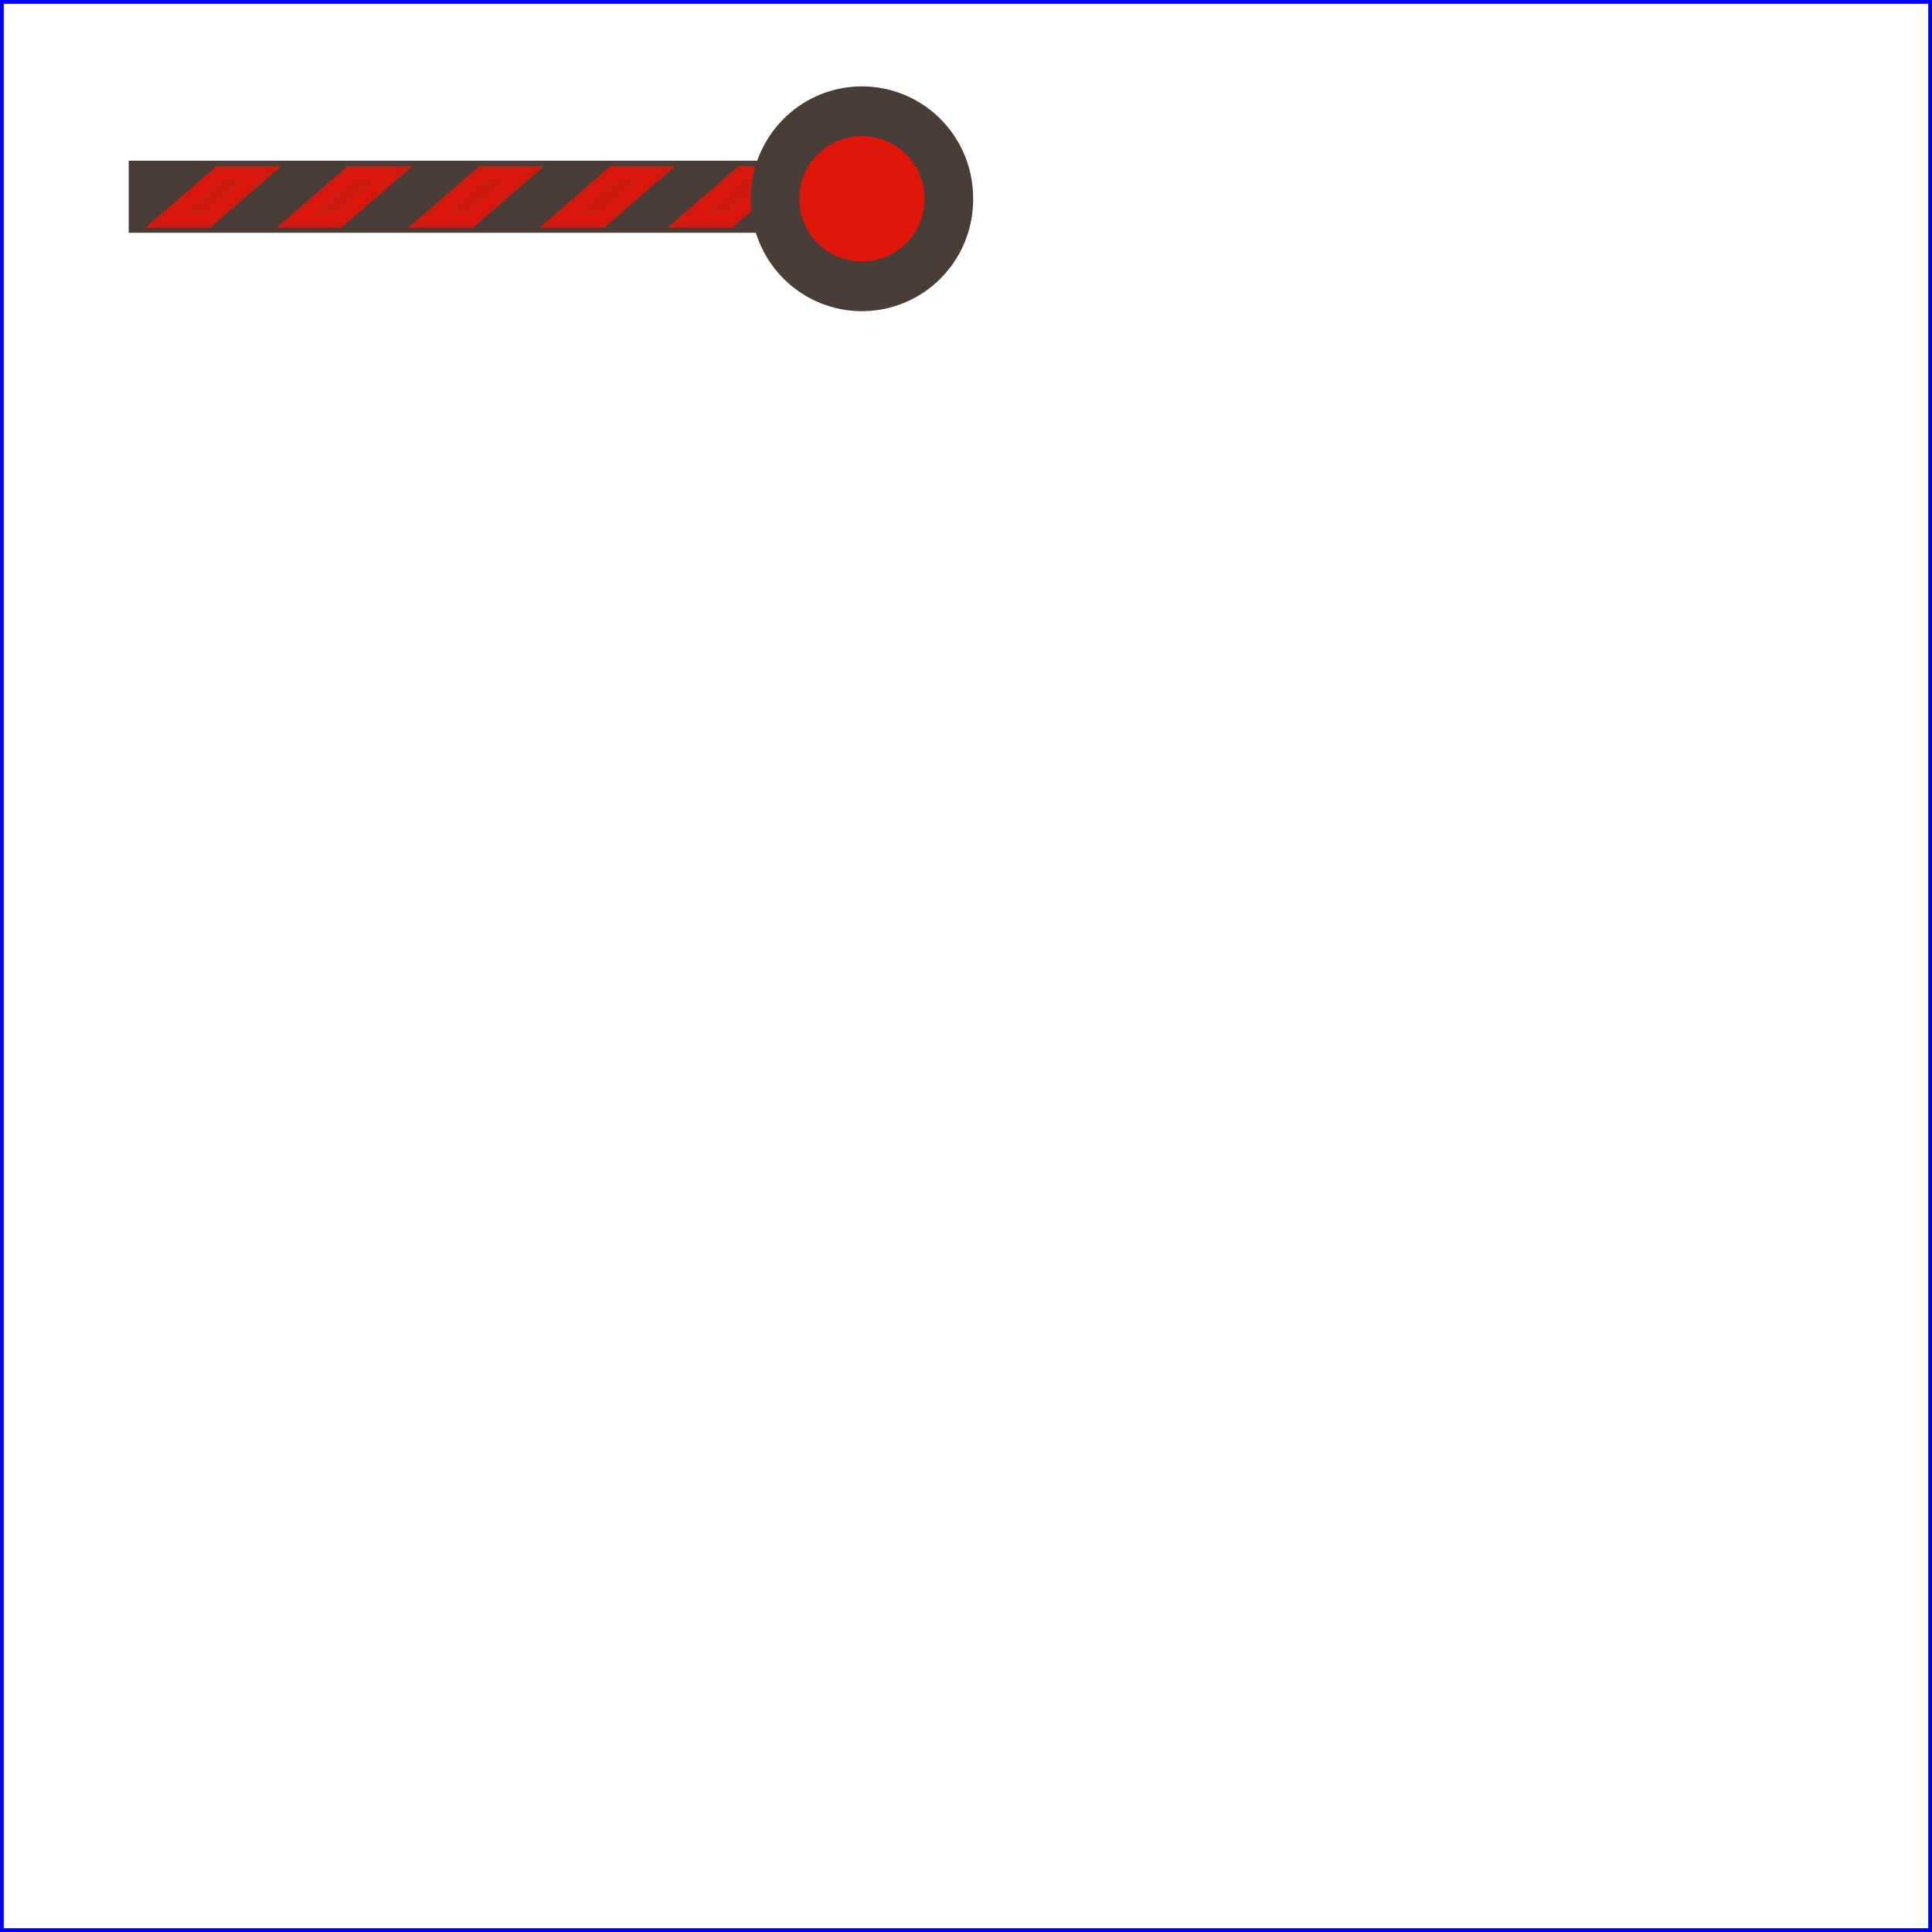 <?xml version="1.0" encoding="UTF-8" standalone="no"?>
<svg
   xmlns:dc="http://purl.org/dc/elements/1.1/"
   xmlns:cc="http://creativecommons.org/ns#"
   xmlns:rdf="http://www.w3.org/1999/02/22-rdf-syntax-ns#"
   xmlns:svg="http://www.w3.org/2000/svg"
   xmlns="http://www.w3.org/2000/svg"
   xmlns:xlink="http://www.w3.org/1999/xlink"
   xmlns:sodipodi="http://sodipodi.sourceforge.net/DTD/sodipodi-0.dtd"
   xmlns:inkscape="http://www.inkscape.org/namespaces/inkscape"
   width="256"
   height="256"
   viewBox="0 0 256 256"
   version="1.0"
   id="svg2489"
   sodipodi:version="0.32"
   inkscape:version="0.46"
   sodipodi:docname="agb_Plane.002.svg"
   inkscape:output_extension="org.inkscape.output.svg.inkscape"
   inkscape:export-filename="/home/specter/Projects/Yak-40/Instruments-3d/agb/agb_Plane.002.png"
   inkscape:export-xdpi="90"
   inkscape:export-ydpi="90"
   style="display:inline">
  <defs
     id="defs2532">
    <linearGradient
       id="linearGradient3312">
      <stop
         style="stop-color:#ffffff;stop-opacity:1;"
         offset="0"
         id="stop3314" />
      <stop
         style="stop-color:#ffffff;stop-opacity:0;"
         offset="1"
         id="stop3316" />
    </linearGradient>
    <inkscape:perspective
       sodipodi:type="inkscape:persp3d"
       inkscape:vp_x="0 : 128 : 1"
       inkscape:vp_y="0 : 1000 : 0"
       inkscape:vp_z="256 : 128 : 1"
       inkscape:persp3d-origin="128 : 85.333333 : 1"
       id="perspective2536" />
    <linearGradient
       inkscape:collect="always"
       xlink:href="#linearGradient3312"
       id="linearGradient3318"
       x1="32.552"
       y1="40.414"
       x2="80.276"
       y2="53.379"
       gradientUnits="userSpaceOnUse" />
  </defs>
  <sodipodi:namedview
     inkscape:window-height="719"
     inkscape:window-width="1273"
     inkscape:pageshadow="2"
     inkscape:pageopacity="0.0"
     guidetolerance="10000"
     gridtolerance="10.0"
     objecttolerance="10.0"
     borderopacity="1.0"
     bordercolor="#666666"
     pagecolor="#ffffff"
     id="base"
     showgrid="false"
     showguides="true"
     inkscape:guide-bbox="true"
     inkscape:snap-global="true"
     inkscape:object-paths="false"
     inkscape:object-nodes="false"
     inkscape:snap-bbox="true"
     inkscape:zoom="5.1265242"
     inkscape:cx="66.172554"
     inkscape:cy="245.12616"
     inkscape:window-x="0"
     inkscape:window-y="-3"
     inkscape:current-layer="svg2489">
    <sodipodi:guide
       orientation="0,1"
       position="34.483,234.207"
       id="guide3320" />
    <sodipodi:guide
       orientation="0,1"
       position="37.241,225.655"
       id="guide3322" />
  </sodipodi:namedview>
  <desc
     id="desc2491">UV-Map from Object: Plane.002. Exported from Blender3D with UV Exportscript</desc>
  <rect
     x="0"
     y="0"
     width="256"
     height="256"
     id="rect2493"
     style="fill:none;stroke:#0000ff;stroke-width:1px" />
  <g
     inkscape:groupmode="layer"
     id="layer1"
     inkscape:label="1"
     style="display:inline">
    <rect
       style="opacity:1;fill:#483e37;fill-opacity:1;fill-rule:nonzero;stroke:#483e37;stroke-width:1;stroke-miterlimit:4;stroke-dasharray:none;stroke-opacity:1"
       id="rect3337"
       width="86.023"
       height="8.552"
       x="17.556"
       y="21.793" />
  </g>
  <rect
     style="opacity:0.907;fill:#df170b;fill-opacity:1;fill-rule:nonzero;stroke:#df170b;stroke-width:2.489;stroke-miterlimit:4;stroke-dasharray:none;stroke-opacity:1"
     id="rect3324"
     width="6.122"
     height="9.988"
     x="90.142"
     y="34.834"
     transform="matrix(1,0,-0.756,0.655,0,0)"
     ry="0" />
  <rect
     style="opacity:0.907;fill:#df170b;fill-opacity:1;fill-rule:nonzero;stroke:#df170b;stroke-width:2.489;stroke-miterlimit:4;stroke-dasharray:none;stroke-opacity:1"
     id="rect3326"
     width="6.122"
     height="9.988"
     x="107.533"
     y="34.834"
     transform="matrix(1,0,-0.756,0.655,0,0)"
     ry="0" />
  <rect
     style="opacity:0.907;fill:#df170b;fill-opacity:1;fill-rule:nonzero;stroke:#df170b;stroke-width:2.489;stroke-miterlimit:4;stroke-dasharray:none;stroke-opacity:1"
     id="rect3328"
     width="6.122"
     height="9.988"
     x="124.499"
     y="34.834"
     transform="matrix(1,0,-0.756,0.655,0,0)"
     ry="0" />
  <rect
     style="opacity:0.907;fill:#df170b;fill-opacity:1;fill-rule:nonzero;stroke:#df170b;stroke-width:2.489;stroke-miterlimit:4;stroke-dasharray:none;stroke-opacity:1"
     id="rect3330"
     width="6.122"
     height="9.988"
     x="72.706"
     y="34.834"
     transform="matrix(1,0,-0.756,0.655,0,0)"
     ry="0" />
  <rect
     style="opacity:0.907;fill:#df170b;fill-opacity:1;fill-rule:nonzero;stroke:#df170b;stroke-width:2.489;stroke-miterlimit:4;stroke-dasharray:none;stroke-opacity:1"
     id="rect3332"
     width="6.122"
     height="9.988"
     x="55.324"
     y="34.834"
     transform="matrix(1,0,-0.756,0.655,0,0)"
     ry="0" />
  <path
     sodipodi:type="arc"
     style="opacity:1;fill:#df170b;fill-opacity:1;fill-rule:nonzero;stroke:#483e37;stroke-width:7.272;stroke-miterlimit:4;stroke-dasharray:none;stroke-opacity:1"
     id="path2538"
     sodipodi:cx="115.31035"
     sodipodi:cy="28.965517"
     sodipodi:rx="12.965517"
     sodipodi:ry="12.689655"
     d="M 128.276,28.966 A 12.966,12.69 0 1 1 102.345,28.966 A 12.966,12.69 0 1 1 128.276,28.966 z"
     transform="matrix(0.887,0,0,0.906,11.937,9.6673877e-2)"
     inkscape:export-xdpi="90"
     inkscape:export-ydpi="90" />
</svg>
